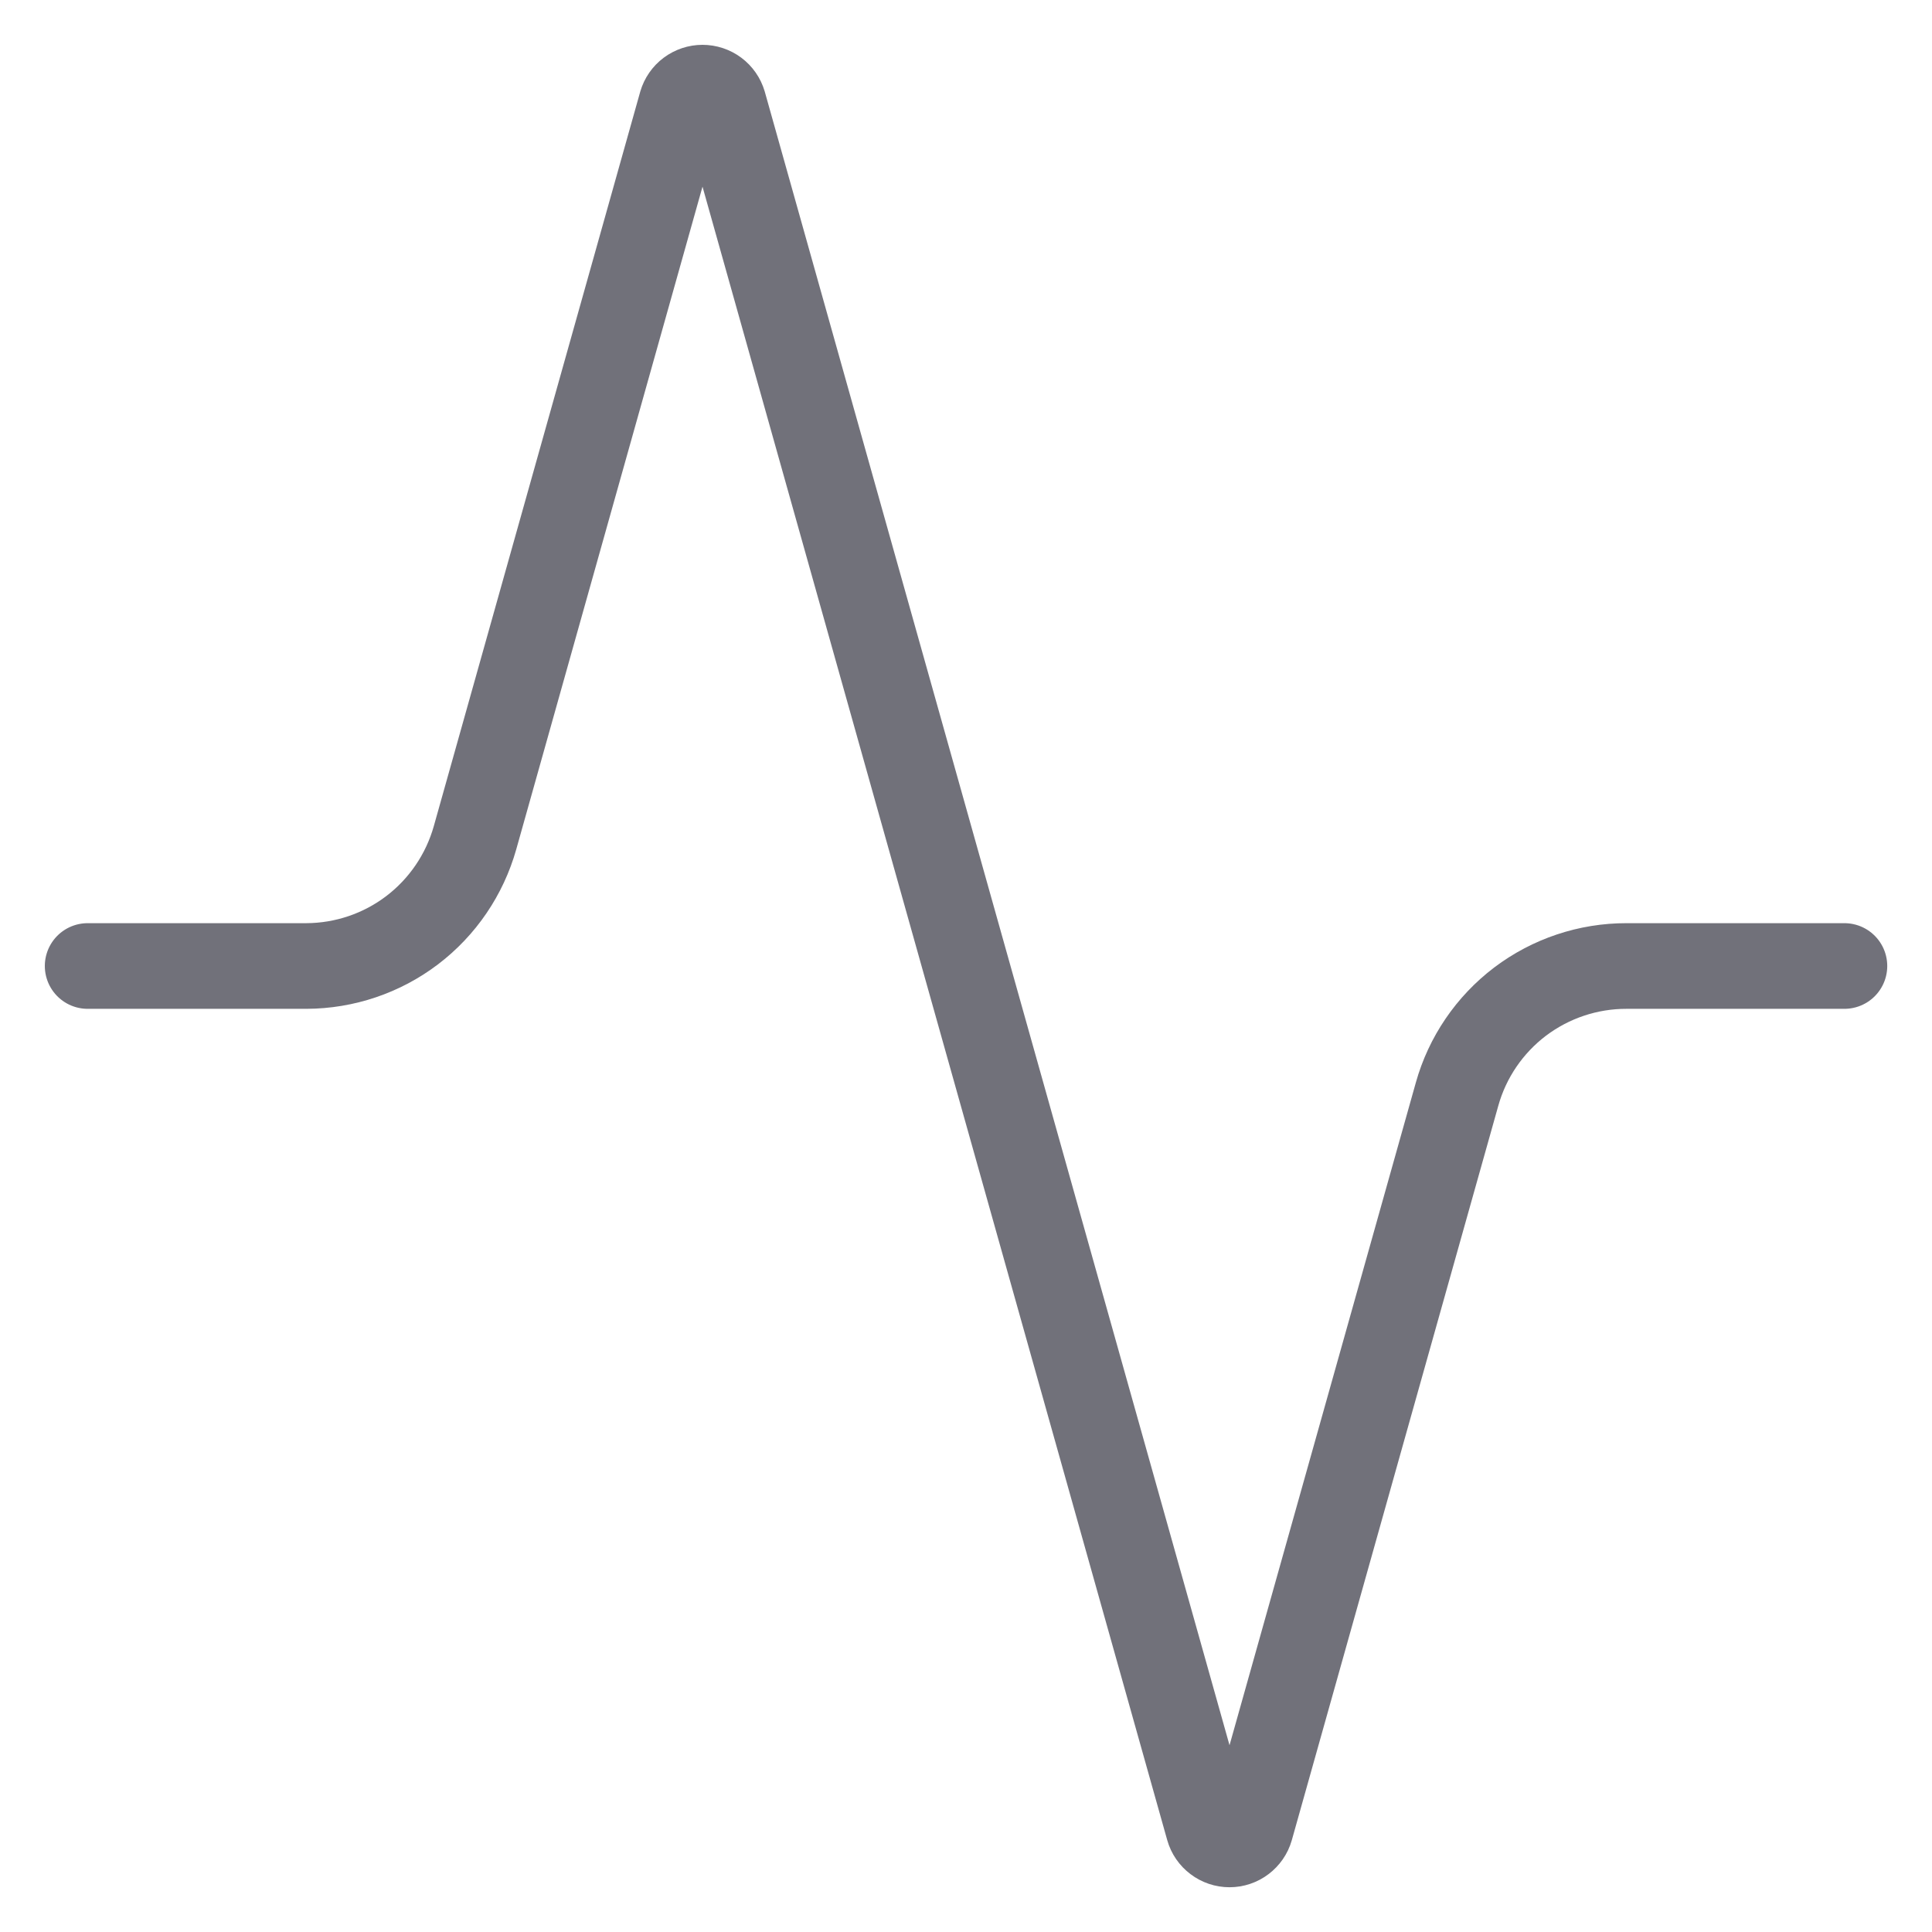 <svg width="30" height="30" viewBox="0 0 30 30" fill="none" xmlns="http://www.w3.org/2000/svg">
<path d="M28.64 15H25.257C24.661 14.999 24.081 15.193 23.605 15.552C23.13 15.912 22.785 16.418 22.625 16.991L19.419 28.394C19.399 28.465 19.355 28.527 19.297 28.571C19.238 28.616 19.166 28.64 19.092 28.64C19.018 28.64 18.946 28.616 18.887 28.571C18.828 28.527 18.785 28.465 18.765 28.394L11.236 1.606C11.215 1.535 11.172 1.473 11.113 1.429C11.054 1.385 10.982 1.361 10.908 1.361C10.835 1.361 10.763 1.385 10.704 1.429C10.645 1.473 10.602 1.535 10.581 1.606L7.376 13.009C7.215 13.58 6.873 14.084 6.4 14.444C5.928 14.803 5.351 14.998 4.757 15H1.361" stroke="#71717A" stroke-width="1.33" stroke-linecap="round" stroke-linejoin="round"/>
</svg>
